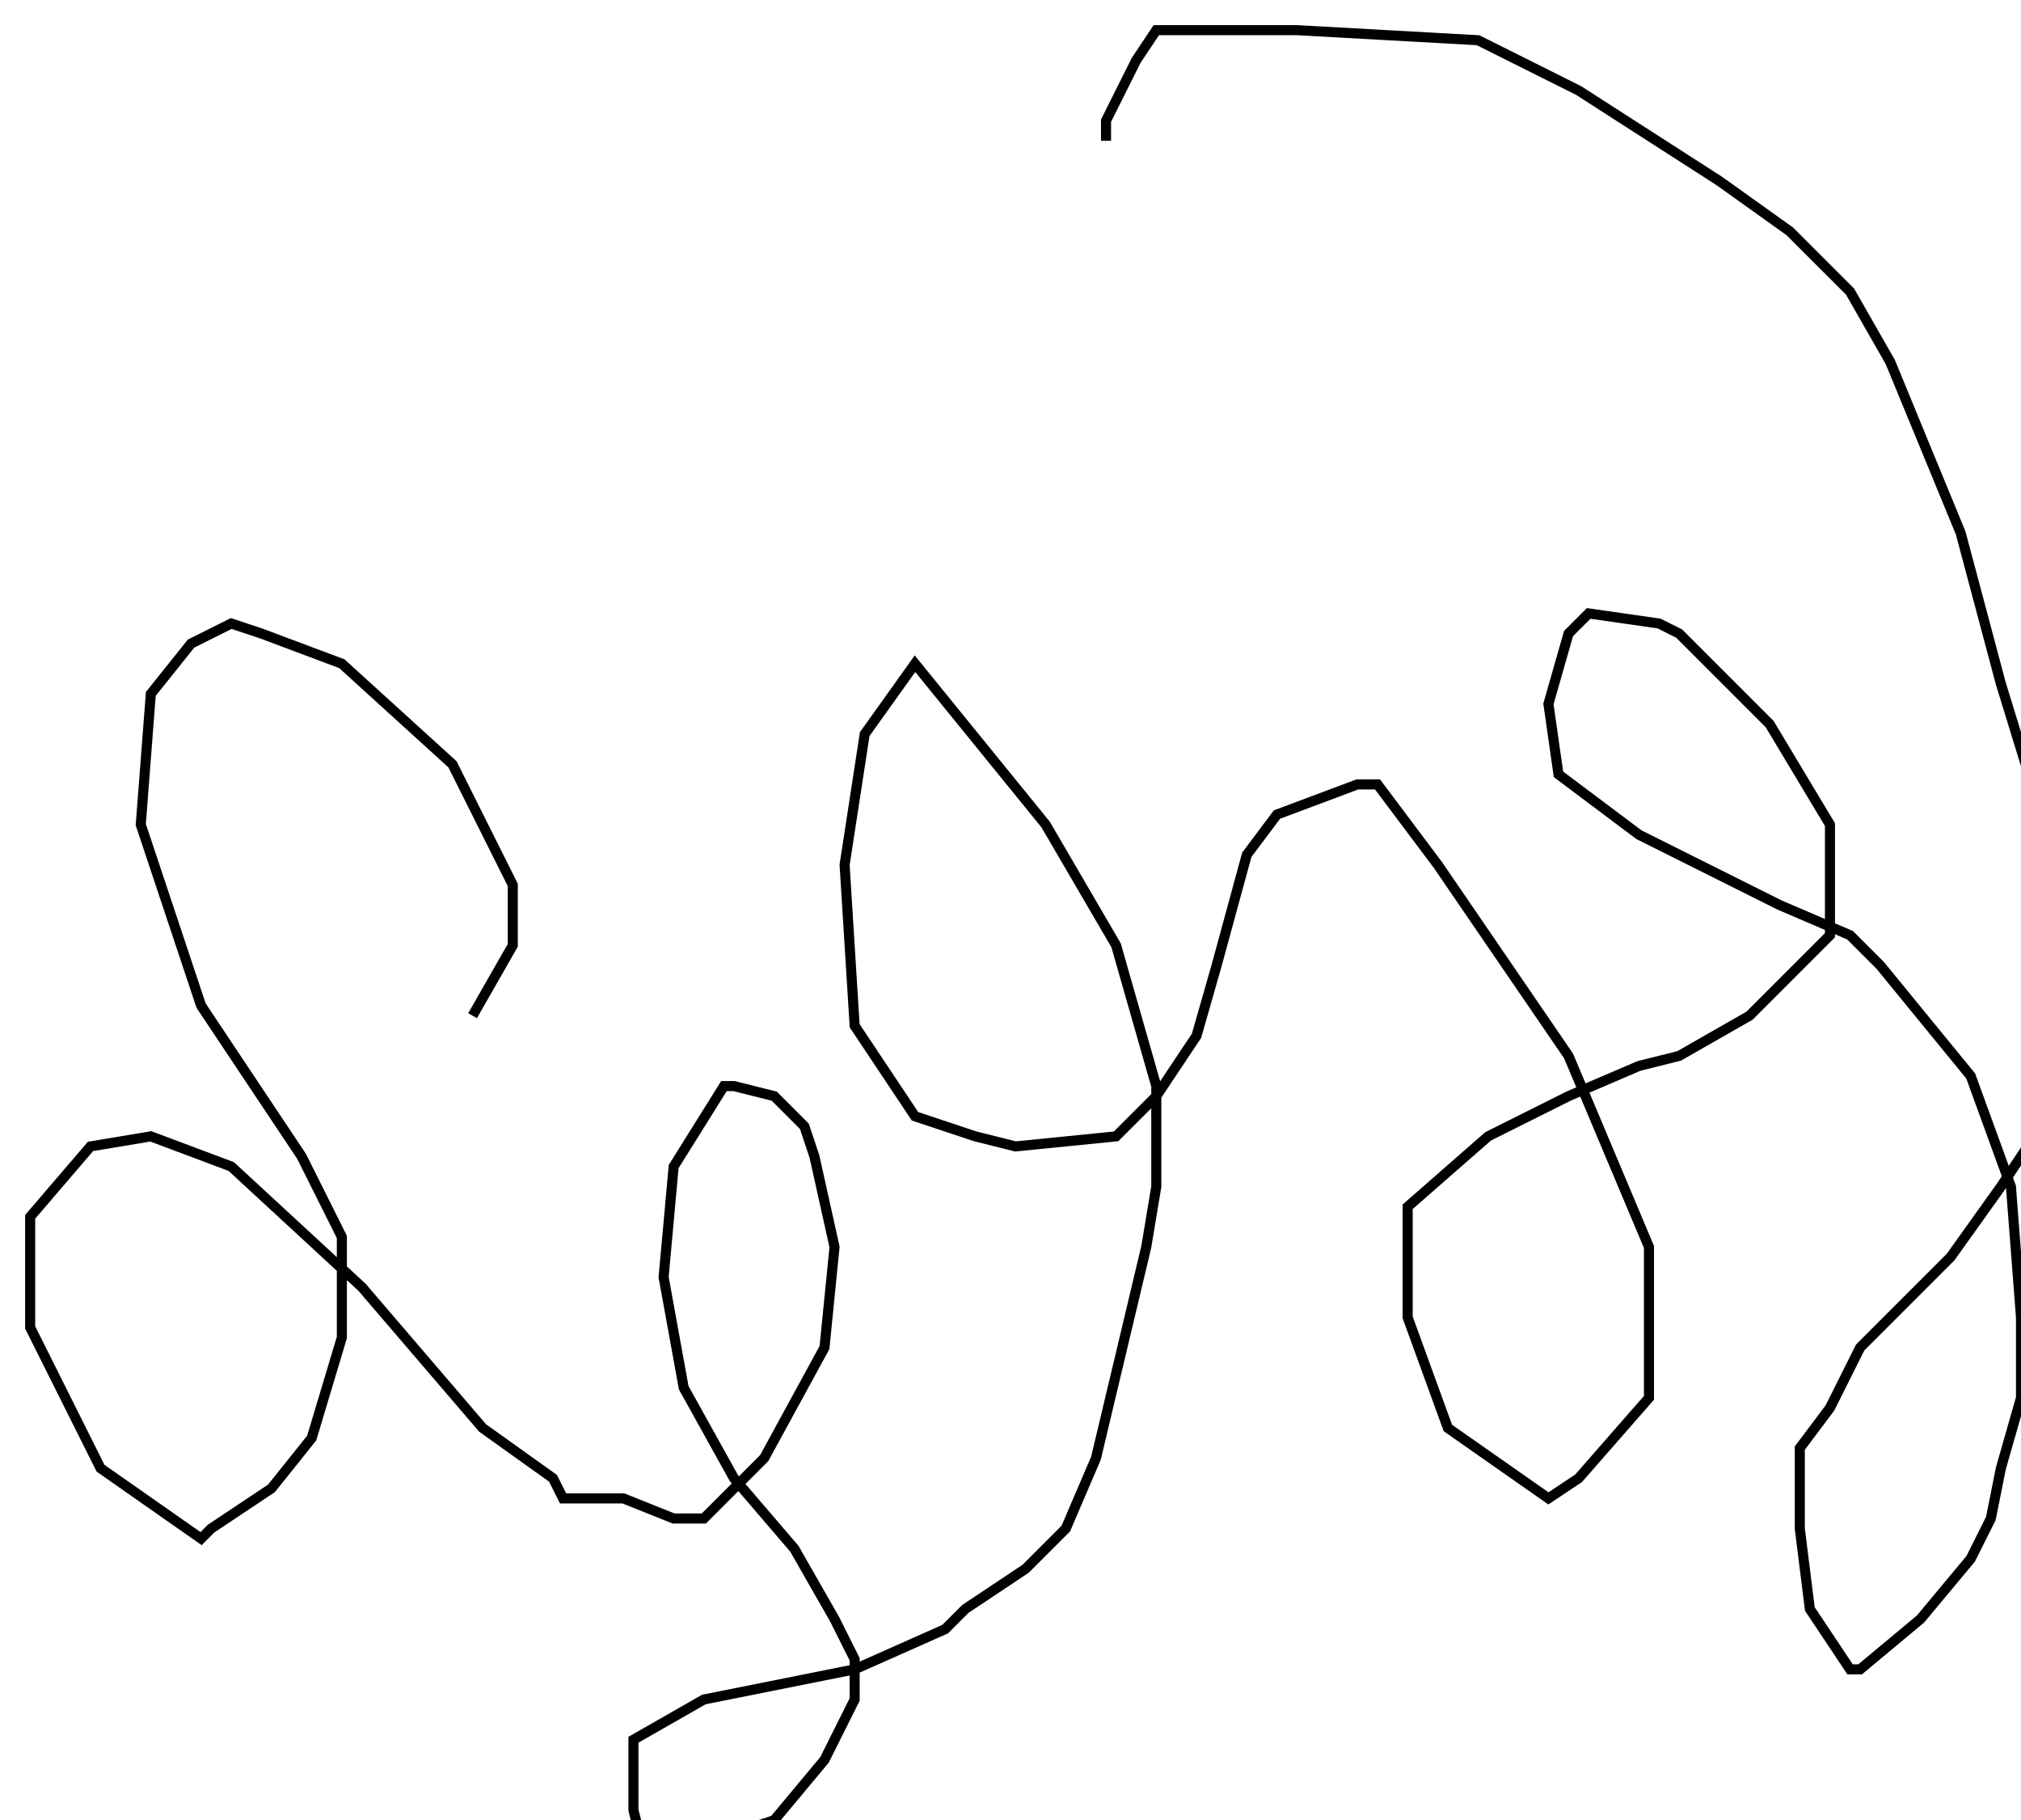 <?xml version="1.0" encoding="utf-8" ?>
<svg baseProfile="tiny" height="181" version="1.2" viewBox="-3 -3 201 181" width="201" xmlns="http://www.w3.org/2000/svg" xmlns:ev="http://www.w3.org/2001/xml-events" xmlns:xlink="http://www.w3.org/1999/xlink"><defs /><path d="M44 98 L48 91 L48 85 L42 73 L31 63 L23 60 L20 59 L16 61 L12 66 L11 79 L17 97 L27 112 L31 120 L31 130 L28 140 L24 145 L18 149 L17 150 L7 143 L0 129 L0 118 L6 111 L12 110 L20 113 L33 125 L45 139 L52 144 L53 146 L59 146 L64 148 L67 148 L73 142 L79 131 L80 121 L78 112 L77 109 L74 106 L70 105 L69 105 L64 113 L63 124 L65 135 L70 144 L76 151 L80 158 L82 162 L82 166 L79 172 L74 178 L71 179 L67 180 L61 181 L60 177 L60 172 L60 170 L67 166 L82 163 L91 159 L93 157 L99 153 L103 149 L106 142 L111 121 L112 115 L112 105 L108 91 L101 79 L88 63 L83 70 L81 83 L82 99 L88 108 L94 110 L98 111 L108 110 L112 106 L116 100 L118 93 L121 82 L124 78 L132 75 L134 75 L140 83 L153 102 L161 121 L161 129 L161 136 L154 144 L151 146 L141 139 L137 128 L137 117 L145 110 L153 106 L160 103 L164 102 L171 98 L179 90 L179 86 L179 79 L173 69 L164 60 L162 59 L155 58 L153 60 L151 67 L152 74 L160 80 L168 84 L174 87 L181 90 L184 93 L193 104 L197 115 L198 128 L198 136 L196 143 L195 148 L193 152 L188 158 L182 163 L181 163 L177 157 L176 149 L176 141 L179 137 L182 131 L185 128 L191 122 L196 115 L200 109 L201 101 L201 94 L201 84 L200 78 L196 65 L192 50 L185 33 L181 26 L175 20 L168 15 L154 6 L152 5 L144 1 L126 0 L116 0 L112 0 L110 3 L107 9 L107 11 " fill="none" stroke="black" /></svg>